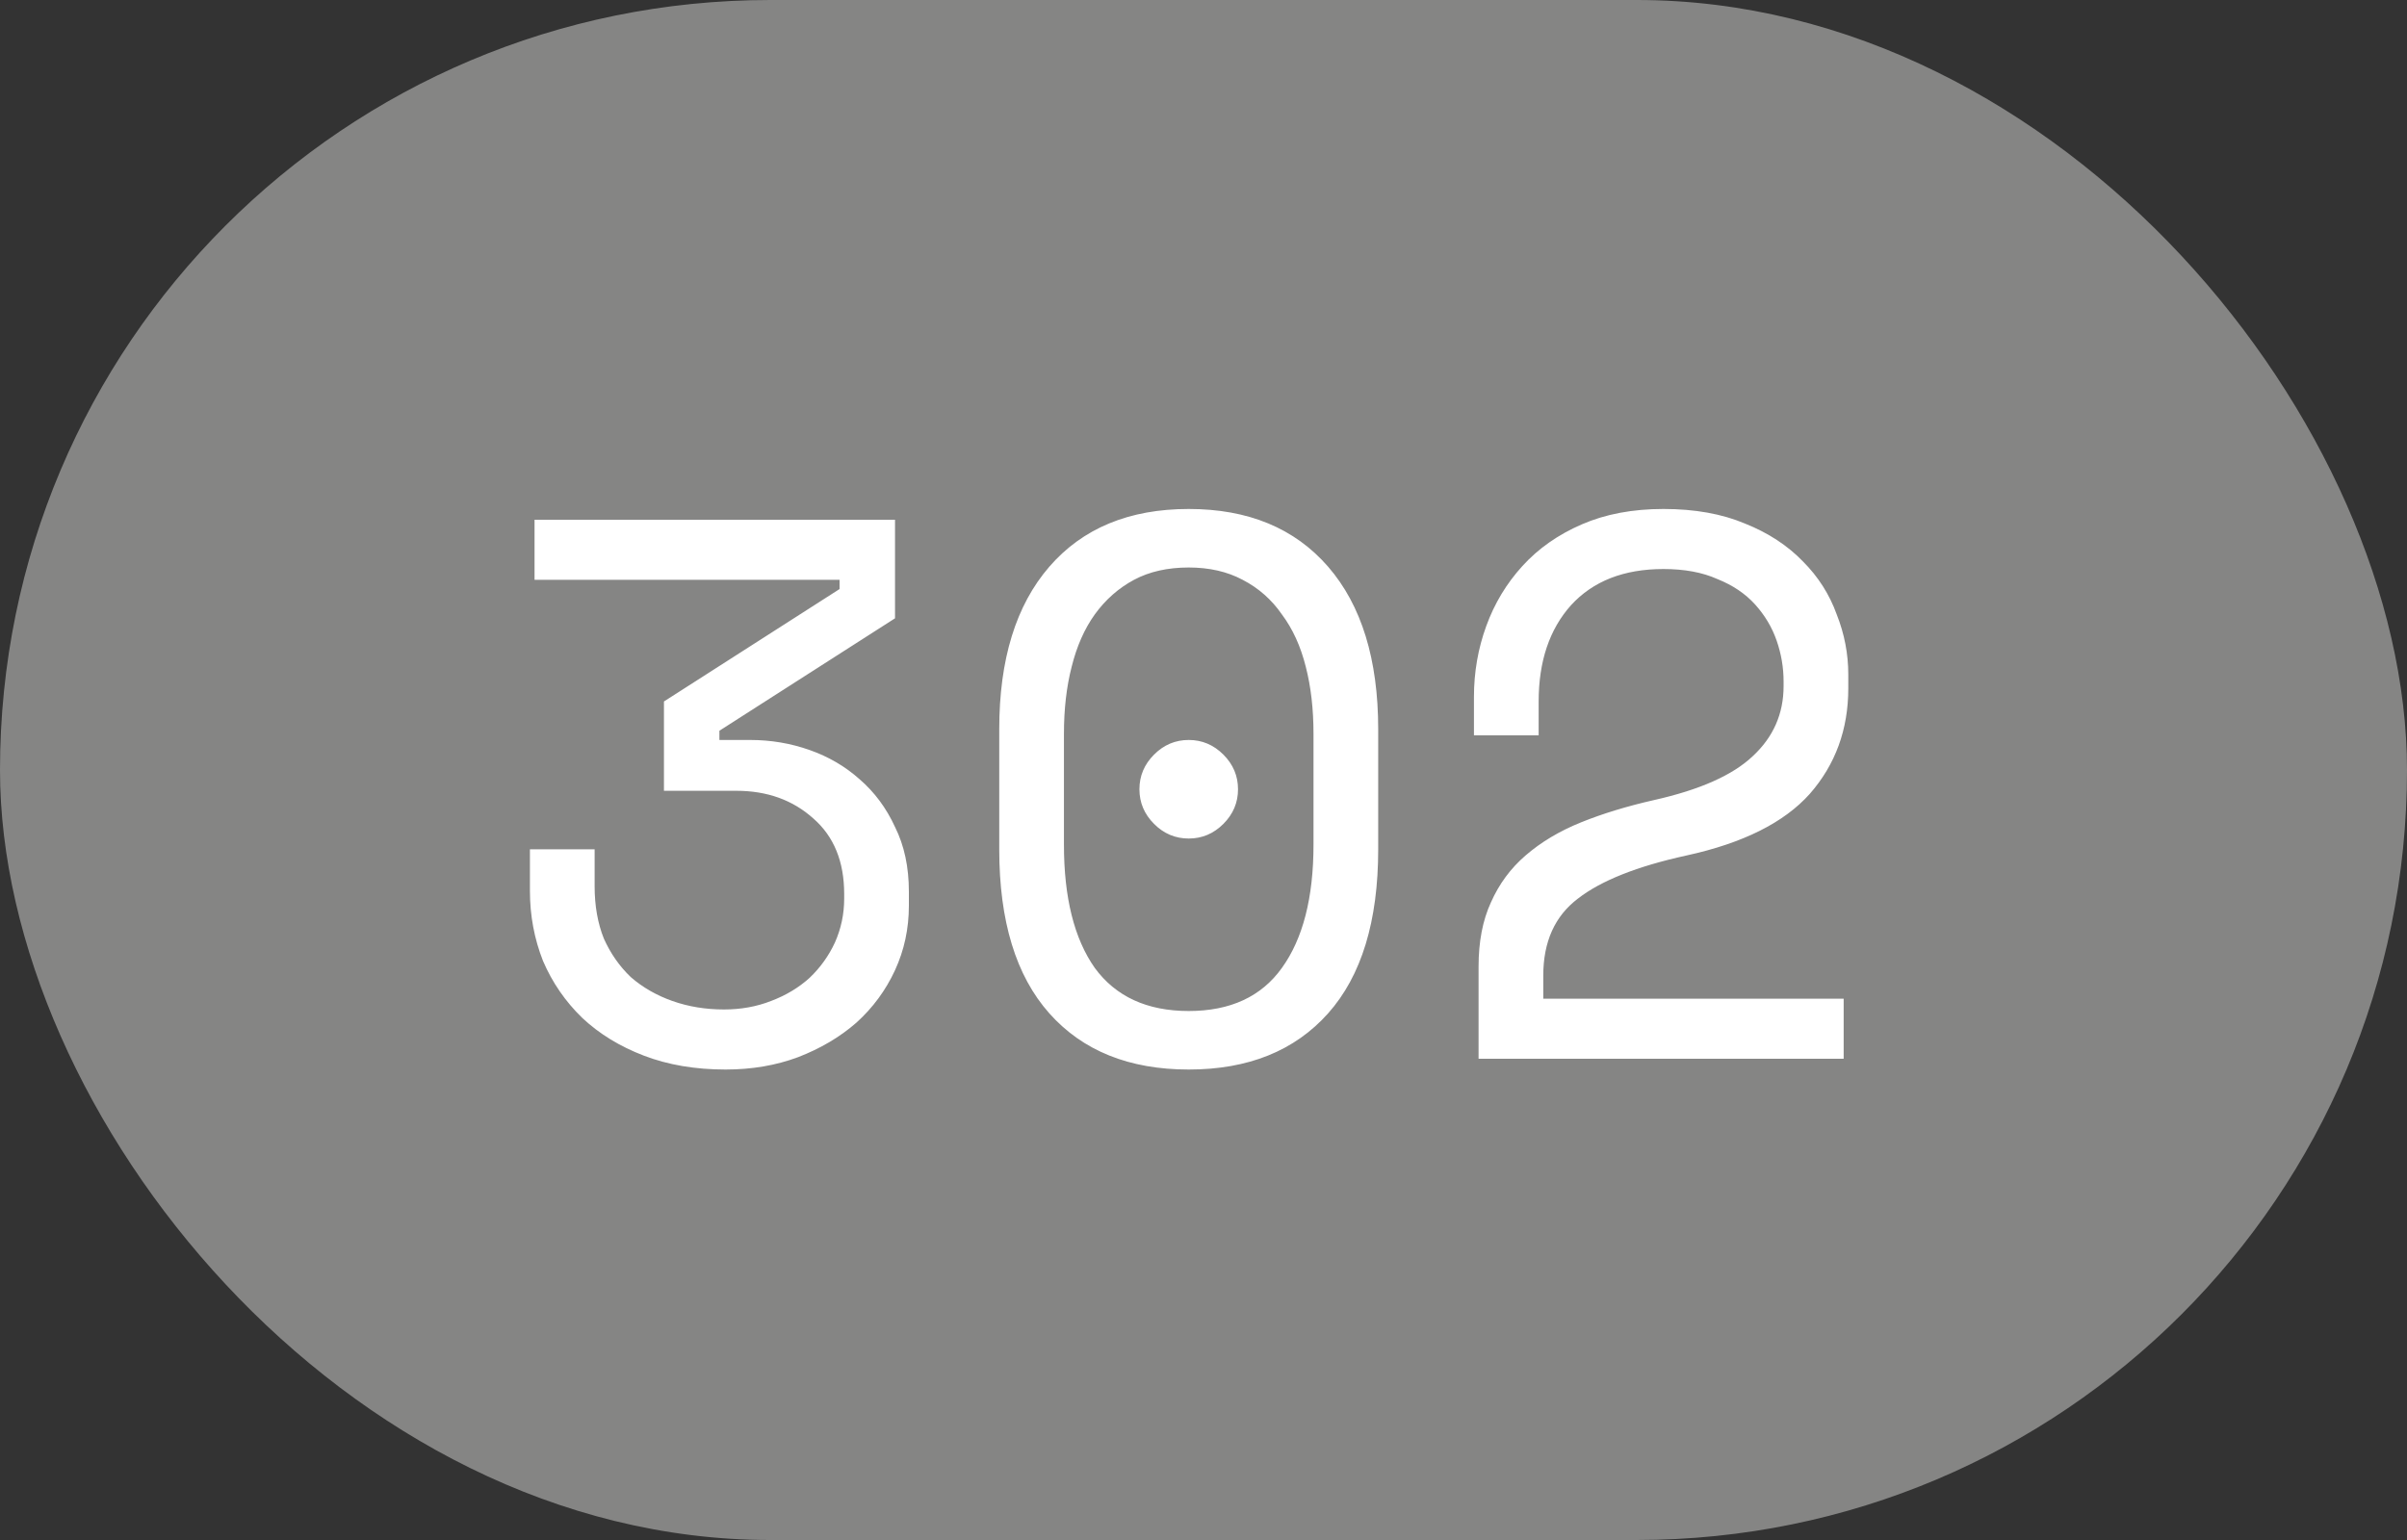 <svg width="50" height="32" viewBox="0 0 50 32" fill="none" xmlns="http://www.w3.org/2000/svg">
<rect x="0" y="0" width="50" height="32" fill="#333333" stroke="none"/>
<rect width="50" height="32" rx="16" fill="#858584"/>
<path d="M13.792 16.432V14.576L17.44 12.24V12.048H11.104V10.8H18.592V12.848L14.944 15.184V15.376H15.584C16.011 15.376 16.421 15.445 16.816 15.584C17.211 15.723 17.557 15.925 17.856 16.192C18.165 16.459 18.411 16.789 18.592 17.184C18.784 17.568 18.88 18.016 18.88 18.528V18.816C18.88 19.296 18.784 19.744 18.592 20.16C18.4 20.576 18.133 20.939 17.792 21.248C17.451 21.547 17.045 21.787 16.576 21.968C16.117 22.139 15.616 22.224 15.072 22.224C14.443 22.224 13.877 22.128 13.376 21.936C12.875 21.744 12.448 21.483 12.096 21.152C11.744 20.811 11.472 20.416 11.28 19.968C11.099 19.509 11.008 19.024 11.008 18.512V17.648H12.352V18.416C12.352 18.821 12.416 19.184 12.544 19.504C12.683 19.813 12.869 20.08 13.104 20.304C13.349 20.517 13.637 20.683 13.968 20.8C14.299 20.917 14.656 20.976 15.04 20.976C15.392 20.976 15.717 20.917 16.016 20.8C16.325 20.683 16.592 20.523 16.816 20.32C17.04 20.107 17.216 19.861 17.344 19.584C17.472 19.296 17.536 18.992 17.536 18.672V18.576C17.536 17.904 17.323 17.381 16.896 17.008C16.469 16.624 15.936 16.432 15.296 16.432H13.792ZM20.757 15.152C20.757 13.701 21.104 12.576 21.797 11.776C22.49 10.976 23.456 10.576 24.693 10.576C25.93 10.576 26.895 10.976 27.589 11.776C28.282 12.576 28.629 13.701 28.629 15.152V17.648C28.629 19.141 28.282 20.277 27.589 21.056C26.895 21.835 25.93 22.224 24.693 22.224C23.456 22.224 22.49 21.835 21.797 21.056C21.104 20.277 20.757 19.141 20.757 17.648V15.152ZM24.693 21.008C25.557 21.008 26.202 20.709 26.629 20.112C27.066 19.504 27.285 18.651 27.285 17.552V15.248C27.285 14.736 27.232 14.272 27.125 13.856C27.018 13.429 26.853 13.067 26.629 12.768C26.416 12.459 26.143 12.219 25.813 12.048C25.493 11.877 25.119 11.792 24.693 11.792C24.256 11.792 23.877 11.877 23.557 12.048C23.237 12.219 22.965 12.459 22.741 12.768C22.527 13.067 22.367 13.429 22.261 13.856C22.154 14.272 22.101 14.736 22.101 15.248V17.552C22.101 18.651 22.314 19.504 22.741 20.112C23.178 20.709 23.829 21.008 24.693 21.008ZM23.669 16.4C23.669 16.123 23.77 15.883 23.973 15.68C24.175 15.477 24.416 15.376 24.693 15.376C24.97 15.376 25.21 15.477 25.413 15.68C25.616 15.883 25.717 16.123 25.717 16.4C25.717 16.677 25.616 16.917 25.413 17.12C25.21 17.323 24.97 17.424 24.693 17.424C24.416 17.424 24.175 17.323 23.973 17.12C23.77 16.917 23.669 16.677 23.669 16.4ZM38.298 20.752V22H30.714V20.08C30.714 19.568 30.799 19.125 30.97 18.752C31.14 18.368 31.38 18.043 31.69 17.776C32.01 17.499 32.394 17.269 32.842 17.088C33.29 16.907 33.796 16.752 34.362 16.624C35.311 16.411 35.994 16.107 36.41 15.712C36.836 15.317 37.05 14.832 37.05 14.256V14.16C37.05 13.872 37.002 13.589 36.906 13.312C36.81 13.035 36.66 12.784 36.458 12.56C36.255 12.336 35.994 12.16 35.674 12.032C35.364 11.893 34.991 11.824 34.554 11.824C33.732 11.824 33.092 12.075 32.634 12.576C32.186 13.077 31.962 13.744 31.962 14.576V15.28H30.618V14.48C30.618 13.968 30.703 13.477 30.874 13.008C31.044 12.539 31.295 12.123 31.626 11.76C31.956 11.397 32.367 11.109 32.858 10.896C33.348 10.683 33.914 10.576 34.554 10.576C35.204 10.576 35.77 10.677 36.25 10.88C36.73 11.072 37.13 11.333 37.45 11.664C37.77 11.984 38.004 12.352 38.154 12.768C38.314 13.173 38.394 13.589 38.394 14.016V14.304C38.394 15.157 38.127 15.888 37.594 16.496C37.06 17.093 36.207 17.52 35.034 17.776C34.01 18 33.258 18.299 32.778 18.672C32.298 19.035 32.058 19.568 32.058 20.272V20.752H38.298Z" fill="white"/>
</svg>
